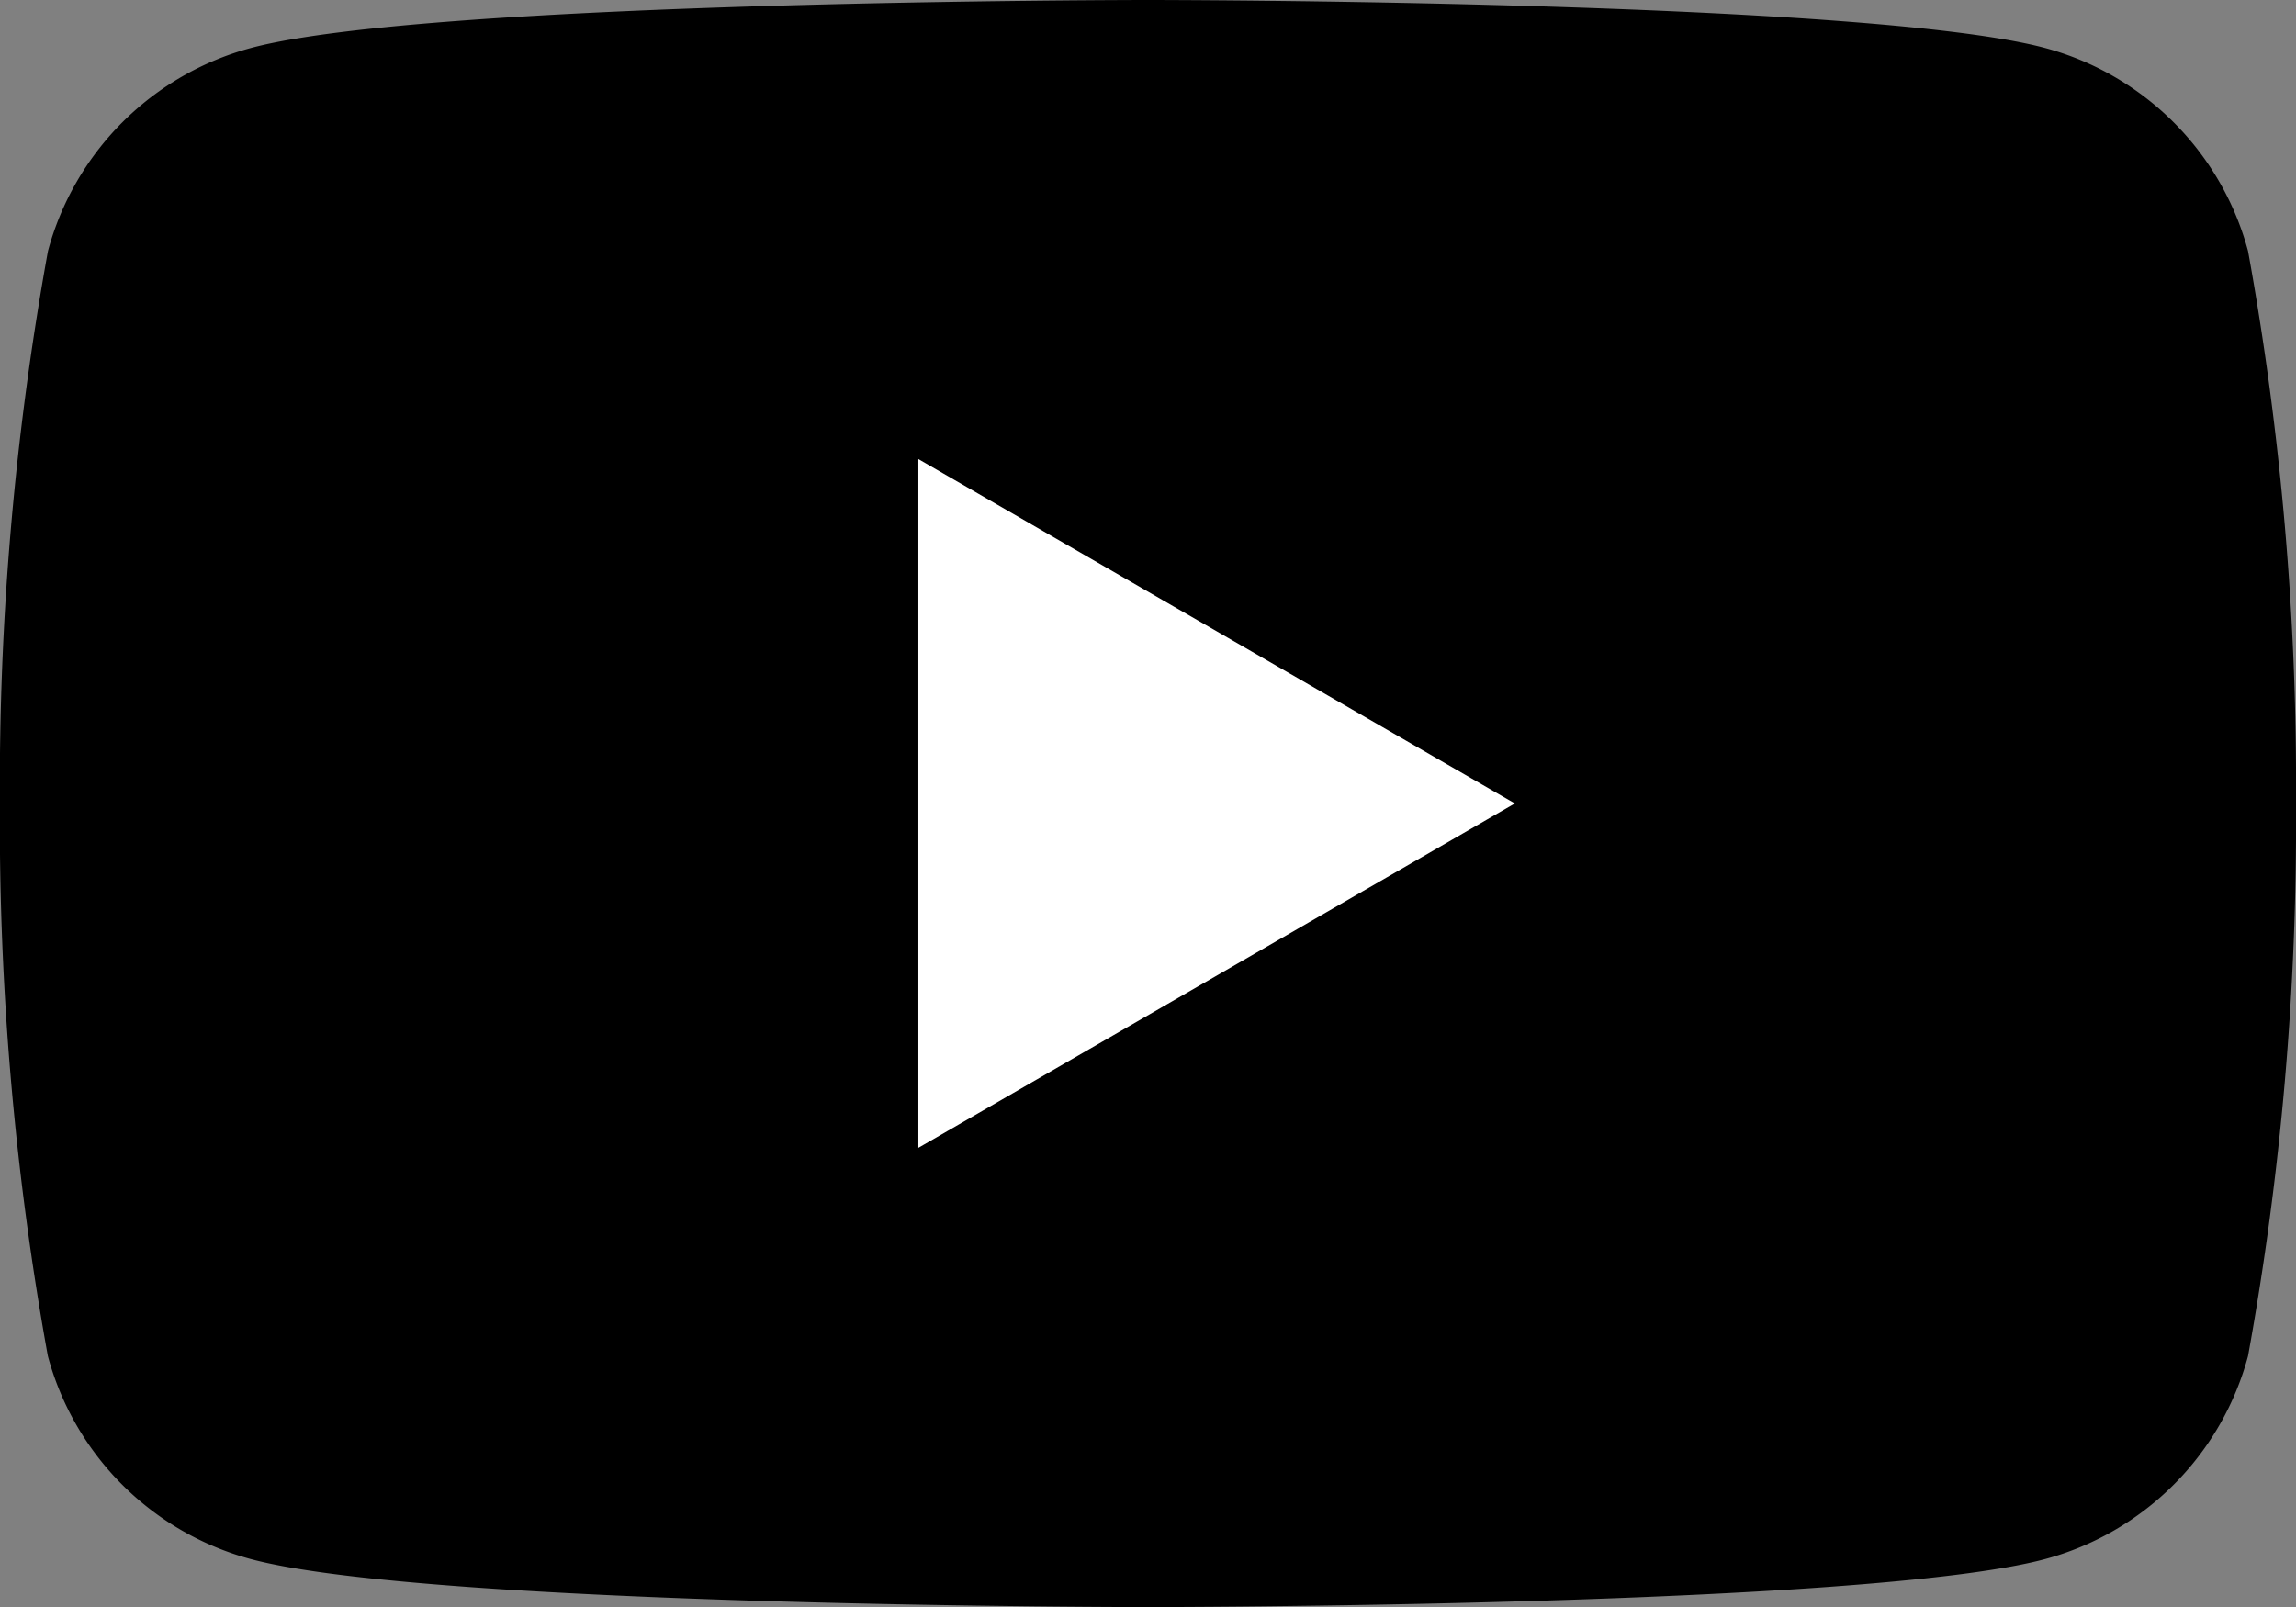 <svg id="그룹_2485" data-name="그룹 2485" xmlns="http://www.w3.org/2000/svg" width="22.153" height="15.507" viewBox="0 0 22.153 15.507">
  <rect x="0" y="0" width="22.153" height="15.507" fill="#808080" stroke="none"/>
  <path id="패스_149" data-name="패스 149" d="M21.691,2.422A2.775,2.775,0,0,0,19.733.463C18,0,11.078,0,11.078,0S4.15,0,2.422.463A2.775,2.775,0,0,0,.464,2.422,28.837,28.837,0,0,0,0,7.754a28.835,28.835,0,0,0,.463,5.332,2.775,2.775,0,0,0,1.959,1.959c1.728.463,8.655.463,8.655.463s6.927,0,8.655-.463a2.775,2.775,0,0,0,1.959-1.959,28.835,28.835,0,0,0,.463-5.332,28.837,28.837,0,0,0-.463-5.332" transform="translate(-0.001 0)"/>
  <path id="패스_150" data-name="패스 150" d="M50.375,31.834l5.755-3.323-5.755-3.323Z" transform="translate(-41.514 -20.758)" fill="#fff"/>
</svg>
